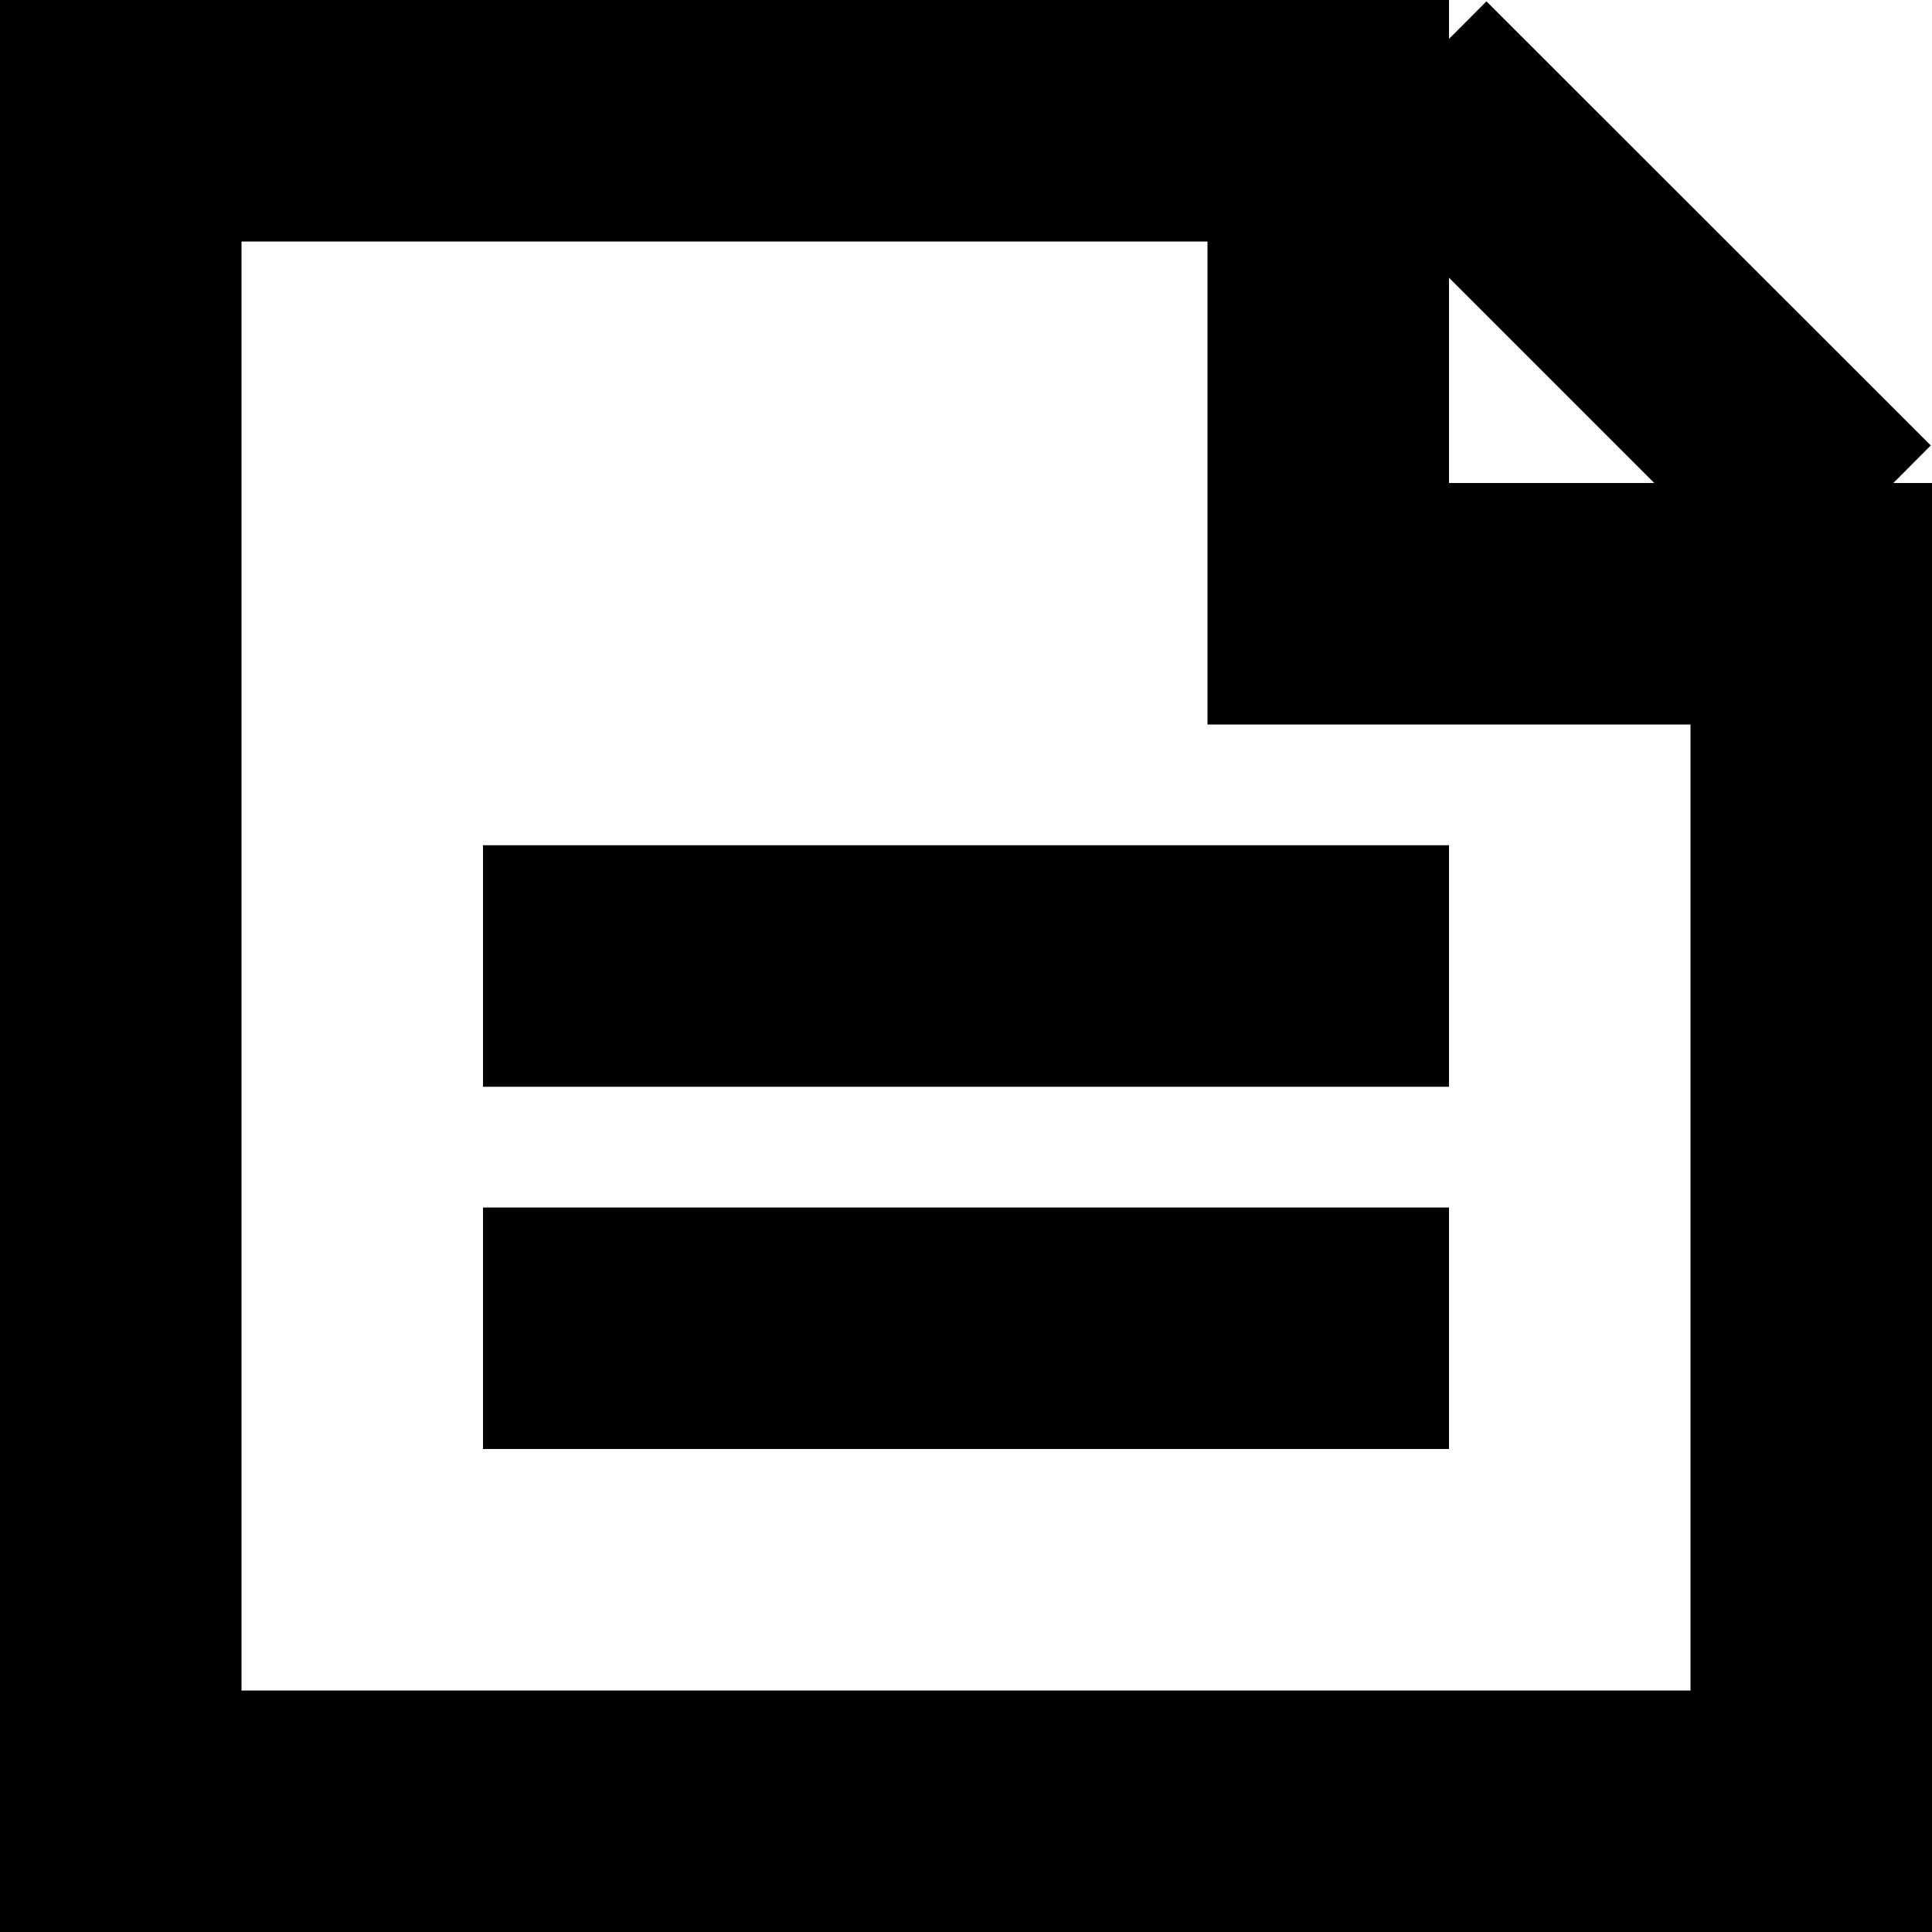 <?xml version="1.0" standalone="no"?><!DOCTYPE svg PUBLIC "-//W3C//DTD SVG 1.1//EN" "http://www.w3.org/Graphics/SVG/1.1/DTD/svg11.dtd"><svg t="1652782783187" class="icon" viewBox="0 0 1024 1024" version="1.1" xmlns="http://www.w3.org/2000/svg" p-id="9337" xmlns:xlink="http://www.w3.org/1999/xlink" width="200" height="200"><defs><style type="text/css">@font-face { font-family: feedback-iconfont; src: url("//at.alicdn.com/t/font_1031158_u69w8yhxdu.woff2?t=1630033759944") format("woff2"), url("//at.alicdn.com/t/font_1031158_u69w8yhxdu.woff?t=1630033759944") format("woff"), url("//at.alicdn.com/t/font_1031158_u69w8yhxdu.ttf?t=1630033759944") format("truetype"); }
</style></defs><path d="M1024 1024H0V0h768v20.608l19.84-19.904 235.52 235.392-19.84 19.904H1024v768zM768 147.2V256h108.8zM896 384h-256V128H128v768h768V384z m-128 192H256V448h512v128z m0 192H256v-128h512v128z" p-id="9338"></path></svg>